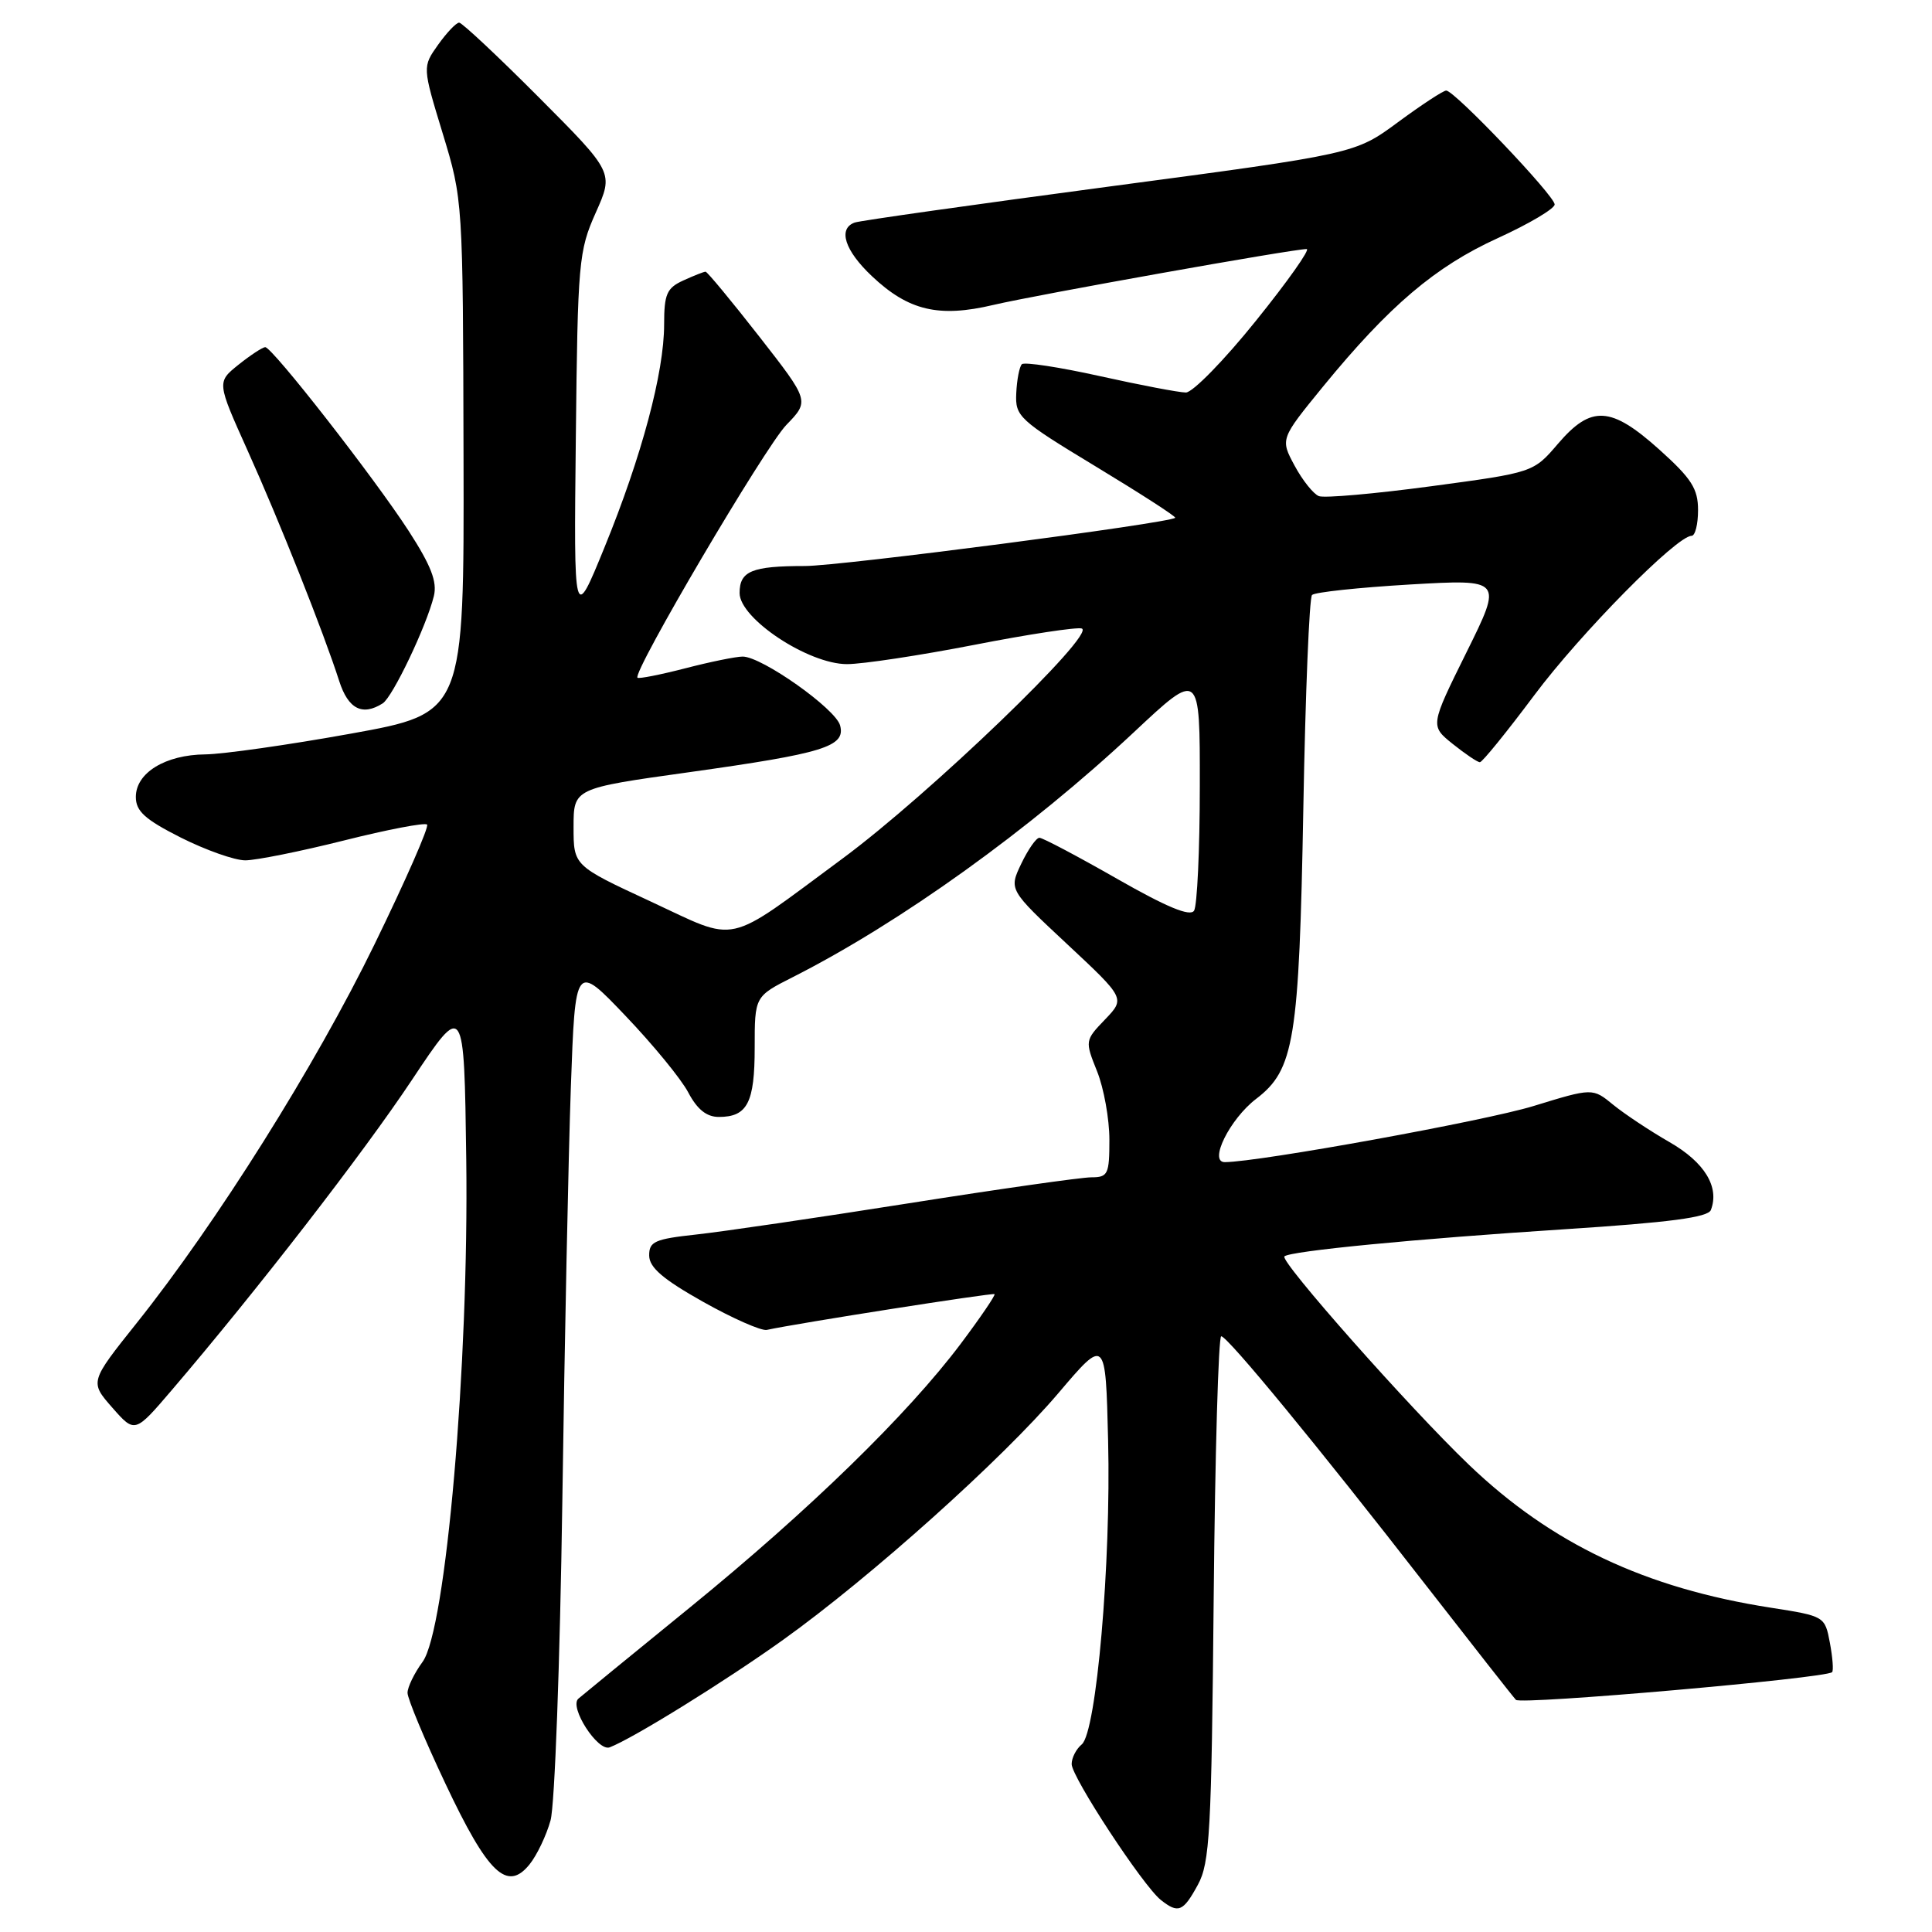 <?xml version="1.0" encoding="UTF-8" standalone="no"?>
<!DOCTYPE svg PUBLIC "-//W3C//DTD SVG 1.1//EN" "http://www.w3.org/Graphics/SVG/1.1/DTD/svg11.dtd" >
<svg xmlns="http://www.w3.org/2000/svg" xmlns:xlink="http://www.w3.org/1999/xlink" version="1.1" viewBox="0 0 256 256">
 <g >
 <path fill="currentColor"
d=" M 158.72 249.75 C 160.31 246.85 160.53 242.77 160.82 211.75 C 161.00 192.64 161.45 177.03 161.82 177.06 C 162.71 177.13 174.68 191.69 188.83 209.91 C 195.07 217.93 200.48 224.83 200.87 225.24 C 201.52 225.92 241.95 222.38 242.76 221.57 C 242.97 221.37 242.83 219.62 242.47 217.68 C 241.81 214.17 241.76 214.14 234.65 213.03 C 217.99 210.44 205.57 204.56 194.63 194.08 C 186.82 186.60 169.56 167.11 170.19 166.48 C 170.90 165.77 187.65 164.15 207.35 162.88 C 221.25 161.98 226.33 161.31 226.70 160.33 C 227.87 157.29 225.87 154.01 221.24 151.35 C 218.63 149.85 215.27 147.62 213.76 146.39 C 211.03 144.15 211.03 144.15 203.18 146.56 C 196.80 148.52 166.93 153.95 162.30 153.99 C 160.11 154.01 162.95 148.28 166.44 145.61 C 171.51 141.74 172.14 137.87 172.70 107.00 C 172.97 91.88 173.49 79.20 173.85 78.84 C 174.21 78.47 180.04 77.85 186.81 77.45 C 199.12 76.74 199.12 76.74 194.31 86.45 C 189.50 96.17 189.50 96.17 192.50 98.58 C 194.15 99.90 195.76 100.99 196.09 101.00 C 196.41 101.00 199.65 97.00 203.30 92.12 C 209.45 83.89 222.17 71.00 224.14 71.00 C 224.62 71.00 225.00 69.47 225.00 67.59 C 225.00 64.76 224.14 63.41 219.89 59.59 C 213.45 53.81 210.85 53.65 206.44 58.80 C 203.18 62.61 203.18 62.61 189.63 64.43 C 182.18 65.43 175.49 66.02 174.76 65.74 C 174.04 65.46 172.58 63.64 171.54 61.70 C 169.64 58.17 169.64 58.17 175.32 51.21 C 184.09 40.50 190.19 35.32 198.47 31.55 C 202.61 29.66 206.00 27.65 206.00 27.09 C 206.00 25.94 192.73 12.00 191.63 12.00 C 191.24 12.00 188.36 13.89 185.24 16.19 C 179.56 20.38 179.56 20.38 147.03 24.71 C 129.14 27.09 113.94 29.24 113.25 29.49 C 111.00 30.30 111.93 33.20 115.53 36.59 C 120.38 41.17 124.39 42.12 131.65 40.40 C 137.36 39.06 171.31 33.00 173.14 33.00 C 173.65 33.00 170.63 37.28 166.42 42.50 C 162.22 47.73 158.04 52.00 157.14 52.01 C 156.24 52.01 151.11 51.03 145.75 49.84 C 140.39 48.65 135.73 47.94 135.40 48.26 C 135.08 48.59 134.74 50.31 134.66 52.10 C 134.51 55.19 134.98 55.63 145.24 61.84 C 151.15 65.42 155.87 68.46 155.72 68.61 C 155.01 69.32 111.40 75.00 106.65 75.00 C 99.61 75.00 98.00 75.67 98.00 78.58 C 98.00 81.97 107.11 88.00 112.23 88.00 C 114.30 88.00 121.88 86.85 129.08 85.45 C 136.29 84.04 142.70 83.07 143.34 83.28 C 145.31 83.94 123.09 105.31 111.63 113.77 C 95.84 125.43 98.03 124.94 86.17 119.43 C 76.00 114.71 76.00 114.71 76.00 109.59 C 76.00 104.46 76.00 104.46 91.25 102.33 C 109.19 99.82 112.06 98.93 111.32 96.13 C 110.75 93.93 100.95 87.00 98.41 87.00 C 97.52 87.00 94.09 87.70 90.78 88.56 C 87.48 89.41 84.64 89.97 84.47 89.80 C 83.77 89.11 101.35 59.26 104.19 56.31 C 107.27 53.13 107.27 53.13 100.58 44.56 C 96.90 39.85 93.71 36.00 93.49 36.00 C 93.27 36.00 91.95 36.52 90.55 37.16 C 88.35 38.16 88.00 38.96 88.00 43.00 C 88.00 49.35 85.03 60.46 80.11 72.50 C 76.03 82.50 76.03 82.50 76.30 58.00 C 76.55 34.65 76.68 33.25 78.94 28.18 C 81.32 22.86 81.32 22.86 71.43 12.93 C 65.99 7.47 61.22 3.00 60.84 3.00 C 60.45 3.00 59.20 4.32 58.05 5.93 C 55.97 8.86 55.97 8.86 58.66 17.68 C 61.34 26.48 61.34 26.56 61.42 60.50 C 61.50 94.50 61.50 94.50 46.50 97.21 C 38.25 98.70 29.57 99.93 27.21 99.96 C 21.91 100.01 18.00 102.40 18.00 105.60 C 18.00 107.49 19.20 108.58 23.97 110.99 C 27.26 112.64 31.09 114.00 32.50 114.00 C 33.91 114.00 39.79 112.82 45.57 111.37 C 51.34 109.92 56.30 108.97 56.59 109.26 C 56.88 109.54 53.74 116.69 49.62 125.14 C 41.79 141.21 28.70 162.04 18.12 175.30 C 11.89 183.11 11.89 183.11 14.88 186.52 C 17.87 189.92 17.87 189.92 22.75 184.21 C 33.96 171.10 48.11 152.83 54.58 143.10 C 61.50 132.70 61.50 132.70 61.78 153.60 C 62.14 180.80 59.09 216.00 55.99 220.21 C 54.90 221.70 54.00 223.55 54.00 224.31 C 54.00 225.08 56.25 230.48 59.01 236.32 C 64.64 248.26 67.19 250.72 70.16 247.05 C 71.14 245.84 72.40 243.20 72.95 241.21 C 73.51 239.21 74.20 220.23 74.51 199.04 C 74.81 177.84 75.32 153.11 75.64 144.07 C 76.23 127.63 76.23 127.63 82.86 134.58 C 86.51 138.40 90.27 142.98 91.20 144.76 C 92.39 147.01 93.63 148.00 95.25 148.00 C 99.03 148.00 100.00 146.12 100.00 138.82 C 100.00 132.03 100.00 132.03 105.06 129.47 C 119.34 122.23 136.45 109.94 150.25 97.02 C 159.00 88.82 159.00 88.82 158.98 104.16 C 158.98 112.60 158.63 120.03 158.22 120.67 C 157.70 121.49 154.61 120.21 147.99 116.43 C 142.77 113.45 138.16 111.01 137.73 111.01 C 137.31 111.00 136.23 112.55 135.32 114.45 C 133.68 117.89 133.68 117.89 141.39 125.09 C 149.10 132.29 149.10 132.29 146.42 135.09 C 143.76 137.86 143.75 137.92 145.37 141.96 C 146.27 144.21 147.00 148.28 147.00 151.02 C 147.00 155.60 146.81 156.00 144.61 156.00 C 143.30 156.00 132.39 157.55 120.36 159.45 C 108.34 161.35 95.69 163.21 92.25 163.58 C 86.75 164.18 86.00 164.51 86.02 166.38 C 86.04 167.96 87.87 169.52 93.17 172.50 C 97.09 174.70 100.88 176.37 101.60 176.22 C 105.63 175.34 131.54 171.28 131.78 171.48 C 131.93 171.61 129.92 174.57 127.30 178.06 C 120.26 187.42 107.29 200.06 91.50 212.93 C 83.80 219.20 77.11 224.67 76.64 225.08 C 75.37 226.17 79.21 232.14 80.79 231.53 C 83.89 230.34 96.09 222.78 103.76 217.29 C 115.31 209.03 132.82 193.34 140.24 184.60 C 146.50 177.23 146.50 177.23 146.83 190.87 C 147.23 207.10 145.28 229.52 143.34 231.14 C 142.60 231.75 142.00 232.92 142.00 233.75 C 142.00 235.47 151.44 249.86 153.81 251.75 C 156.13 253.59 156.77 253.33 158.72 249.75 Z  M 50.71 93.20 C 52.03 92.36 56.52 82.95 57.49 78.98 C 57.95 77.09 57.12 74.95 54.17 70.38 C 49.60 63.32 36.08 46.00 35.14 46.00 C 34.79 46.01 33.20 47.05 31.61 48.32 C 28.73 50.63 28.73 50.63 32.80 59.68 C 37.04 69.09 42.87 83.77 44.95 90.25 C 46.14 93.95 48.02 94.91 50.71 93.20 Z "/>
</g>
</svg>